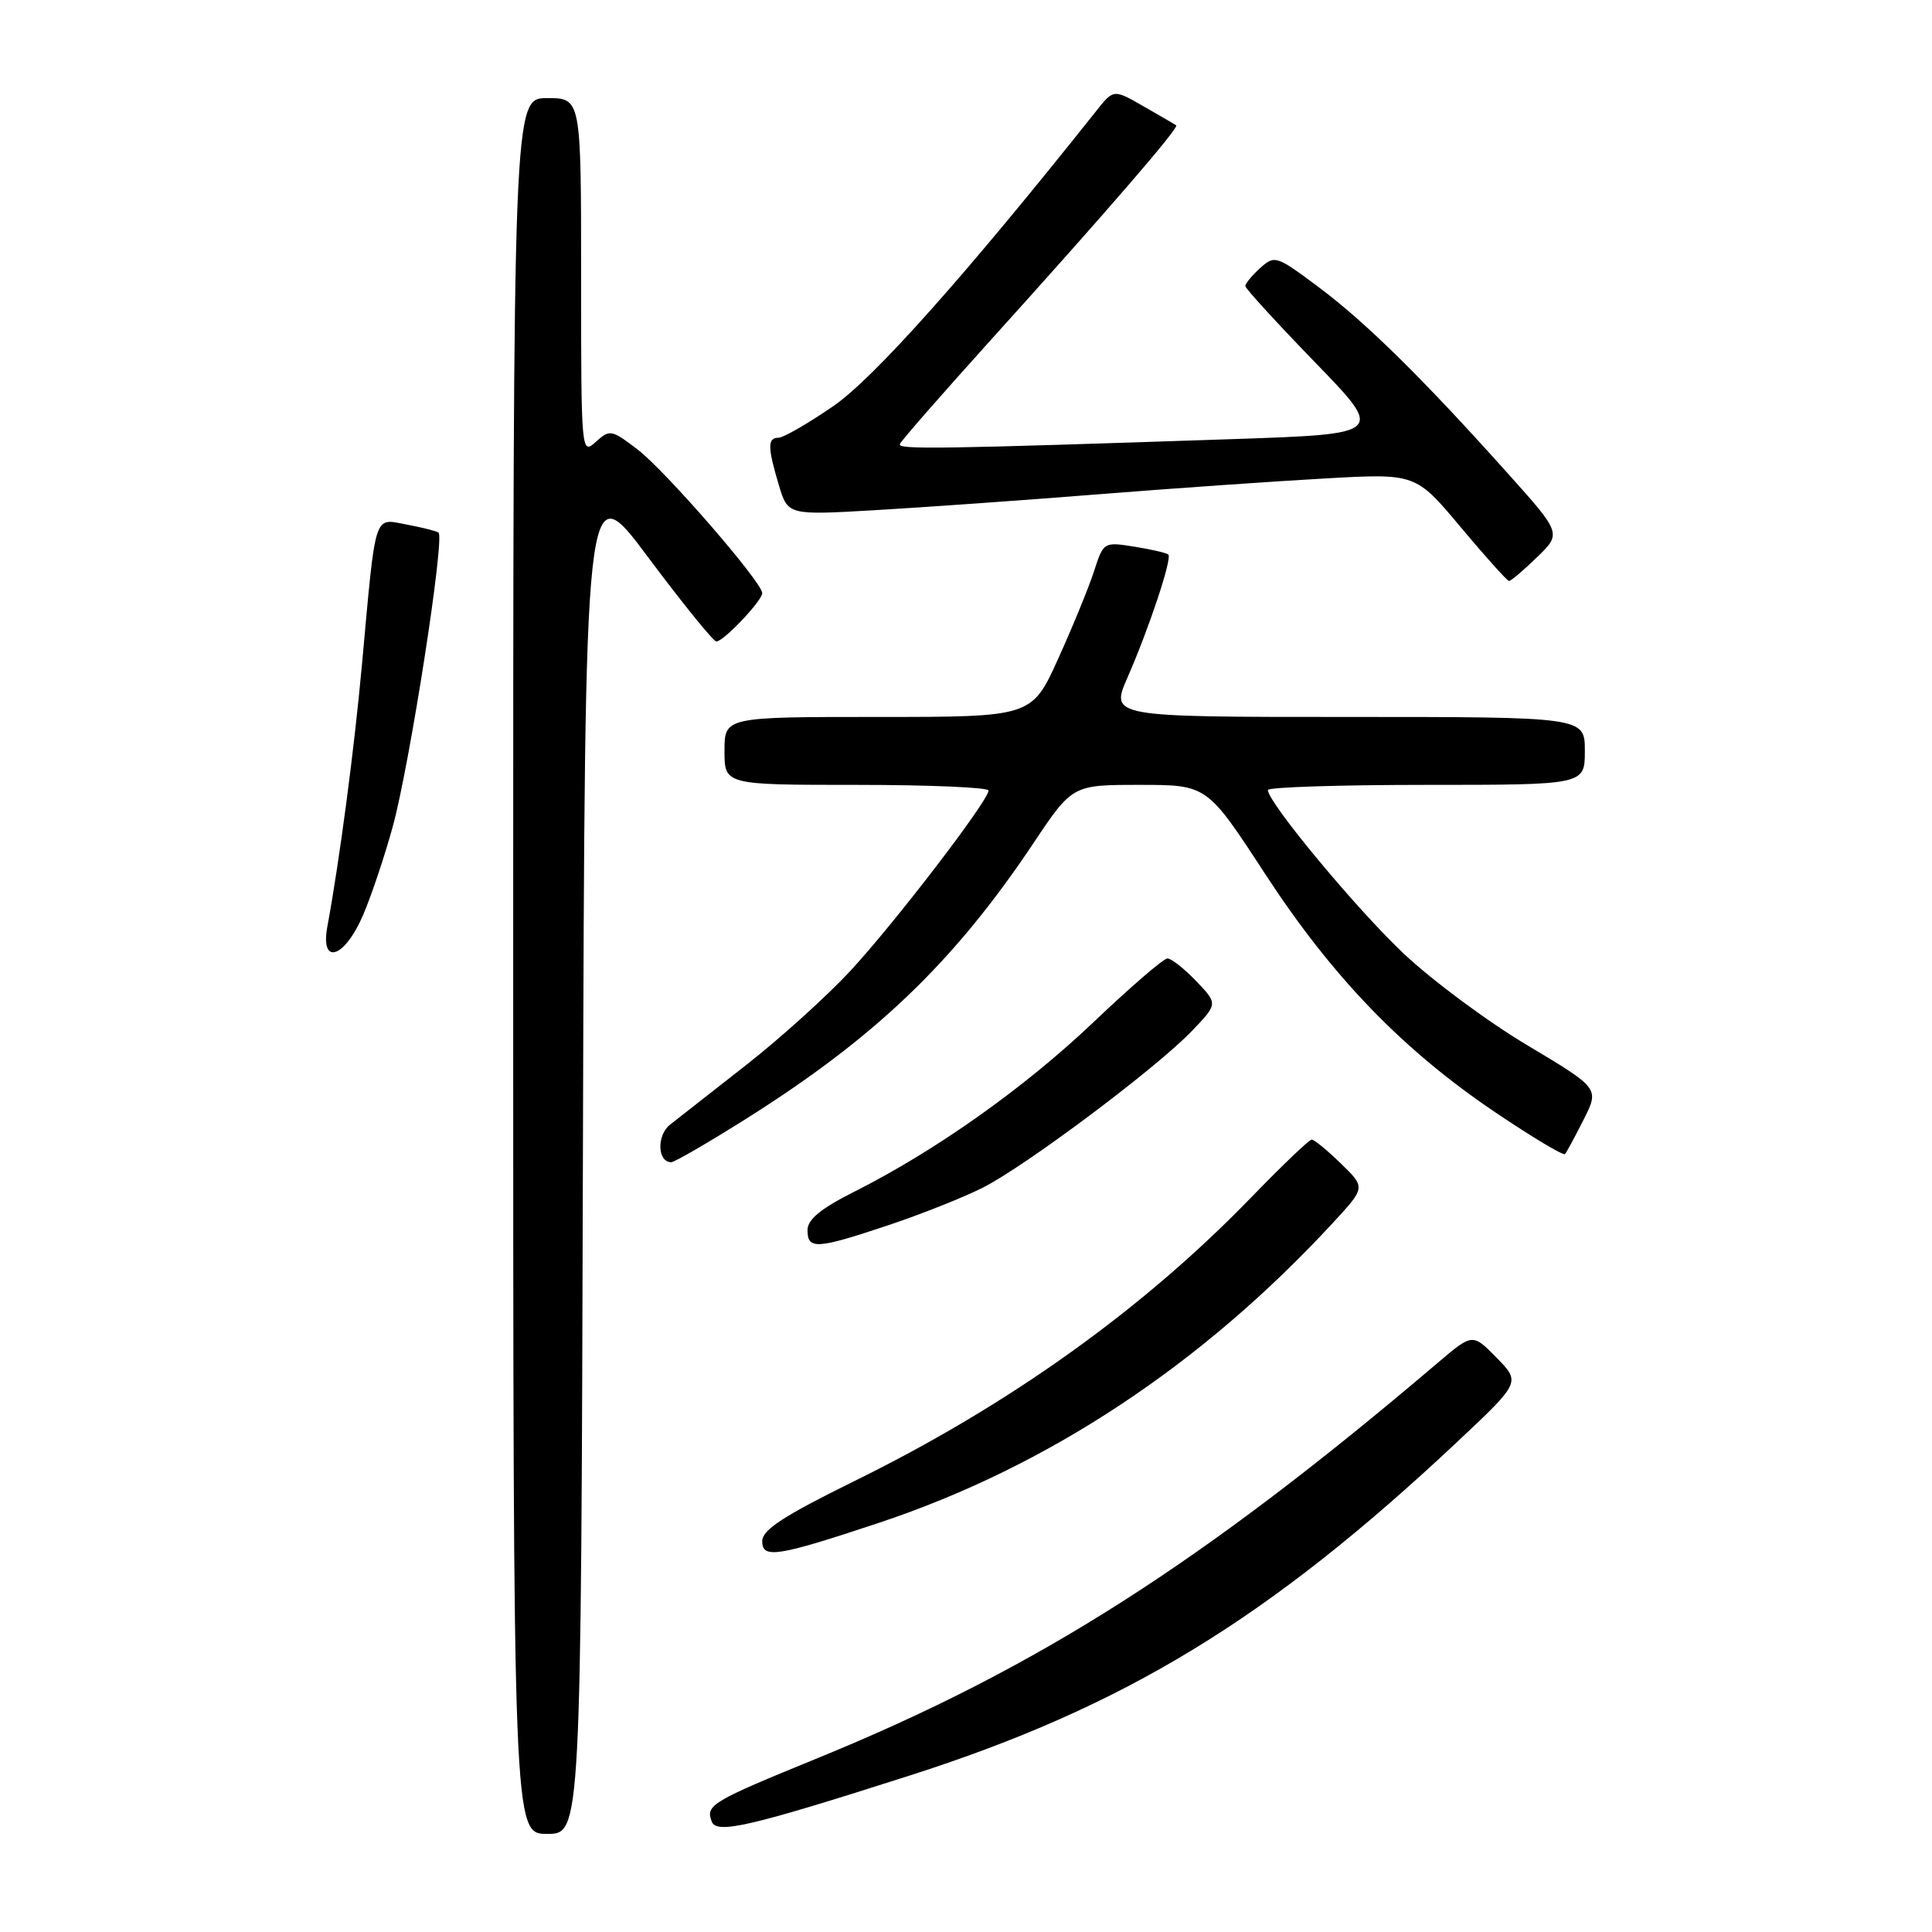 <?xml version="1.0" encoding="UTF-8" standalone="no"?>
<!DOCTYPE svg PUBLIC "-//W3C//DTD SVG 1.1//EN" "http://www.w3.org/Graphics/SVG/1.1/DTD/svg11.dtd" >
<svg xmlns="http://www.w3.org/2000/svg" xmlns:xlink="http://www.w3.org/1999/xlink" version="1.1" viewBox="0 0 256 256">
 <g >
 <path fill="currentColor"
d=" M 77.24 152.80 C 77.50 62.61 77.50 62.61 85.85 73.80 C 90.45 79.96 94.53 85.00 94.92 85.00 C 95.87 85.00 101.00 79.60 101.00 78.59 C 101.00 77.16 88.16 62.36 84.47 59.55 C 81.02 56.92 80.80 56.87 78.94 58.56 C 77.03 60.29 77.00 59.99 77.00 36.65 C 77.00 13.00 77.00 13.00 72.50 13.00 C 68.00 13.00 68.00 13.00 68.00 128.00 C 68.00 243.00 68.00 243.00 72.49 243.00 C 76.99 243.00 76.99 243.00 77.24 152.80 Z  M 120.50 235.28 C 149.00 226.16 168.05 214.56 193.00 191.14 C 201.50 183.16 201.50 183.16 198.31 179.91 C 195.12 176.66 195.12 176.66 190.51 180.58 C 159.31 207.12 137.47 221.05 108.49 232.90 C 94.22 238.73 93.47 239.18 94.31 241.37 C 94.96 243.06 99.37 242.04 120.50 235.28 Z  M 116.50 201.77 C 138.87 194.33 159.34 180.78 176.74 161.90 C 180.94 157.34 180.94 157.34 177.67 154.17 C 175.88 152.43 174.14 151.00 173.81 151.00 C 173.48 151.00 169.90 154.42 165.85 158.60 C 151.49 173.45 133.75 186.15 113.25 196.23 C 103.83 200.87 101.00 202.71 101.00 204.21 C 101.00 206.58 102.99 206.26 116.50 201.77 Z  M 117.64 162.37 C 121.96 160.93 127.61 158.69 130.19 157.39 C 135.87 154.53 153.19 141.56 157.94 136.60 C 161.38 133.01 161.38 133.01 158.50 130.00 C 156.92 128.35 155.21 127.00 154.69 127.00 C 154.18 127.00 149.79 130.78 144.93 135.41 C 135.77 144.12 124.04 152.44 113.25 157.88 C 108.74 160.15 107.00 161.58 107.00 163.01 C 107.00 165.60 108.21 165.52 117.64 162.37 Z  M 98.60 148.41 C 115.92 137.54 126.37 127.54 136.92 111.75 C 142.10 104.00 142.10 104.00 151.02 104.00 C 159.94 104.00 159.94 104.00 167.59 115.73 C 176.55 129.48 185.90 139.16 198.24 147.46 C 203.05 150.70 207.16 153.16 207.37 152.92 C 207.58 152.69 208.69 150.63 209.84 148.35 C 211.93 144.21 211.93 144.21 202.39 138.51 C 197.13 135.38 189.74 129.89 185.97 126.33 C 179.70 120.41 168.00 106.32 168.00 104.68 C 168.00 104.31 177.45 104.00 189.00 104.00 C 210.00 104.00 210.00 104.00 210.00 99.50 C 210.00 95.00 210.00 95.00 178.56 95.00 C 147.11 95.00 147.11 95.00 149.41 89.75 C 152.27 83.22 155.33 74.00 154.81 73.48 C 154.60 73.27 152.58 72.80 150.33 72.44 C 146.27 71.79 146.22 71.82 144.98 75.64 C 144.30 77.76 142.16 82.99 140.23 87.25 C 136.72 95.00 136.72 95.00 116.36 95.00 C 96.00 95.00 96.00 95.00 96.00 99.50 C 96.00 104.00 96.00 104.00 113.50 104.00 C 123.12 104.00 131.00 104.34 130.99 104.75 C 130.98 106.09 118.53 122.33 112.70 128.62 C 109.58 131.99 103.35 137.61 98.87 141.12 C 94.38 144.63 89.85 148.18 88.80 149.01 C 86.99 150.43 87.10 154.00 88.95 154.00 C 89.36 154.00 93.70 151.49 98.60 148.41 Z  M 48.11 121.25 C 49.23 118.64 51.00 113.35 52.05 109.50 C 54.31 101.23 58.99 71.11 58.10 70.56 C 57.76 70.35 55.83 69.87 53.81 69.49 C 49.49 68.68 49.82 67.65 47.97 87.96 C 46.95 99.24 44.97 114.18 43.38 122.75 C 42.40 128.02 45.65 126.99 48.11 121.25 Z  M 203.66 73.84 C 206.92 70.68 206.92 70.68 199.71 62.64 C 188.46 50.08 181.00 42.74 174.73 38.05 C 169.13 33.86 168.90 33.78 166.98 35.52 C 165.89 36.50 165.01 37.58 165.01 37.90 C 165.02 38.23 169.17 42.77 174.24 48.00 C 183.45 57.50 183.45 57.50 163.48 58.18 C 124.35 59.50 118.97 59.58 119.23 58.85 C 119.38 58.44 124.70 52.35 131.06 45.30 C 146.71 27.98 156.27 16.91 155.85 16.61 C 155.66 16.47 153.71 15.34 151.53 14.09 C 147.56 11.81 147.56 11.81 145.30 14.65 C 128.07 36.34 115.78 50.13 110.41 53.82 C 107.06 56.12 103.80 58.00 103.16 58.00 C 101.69 58.00 101.70 59.27 103.20 64.27 C 104.40 68.27 104.40 68.27 115.95 67.60 C 122.30 67.23 135.60 66.29 145.50 65.50 C 155.40 64.71 168.92 63.77 175.54 63.40 C 187.58 62.72 187.58 62.72 193.54 69.84 C 196.82 73.76 199.70 76.97 199.95 76.98 C 200.20 76.99 201.87 75.58 203.66 73.84 Z "/>
</g>
</svg>